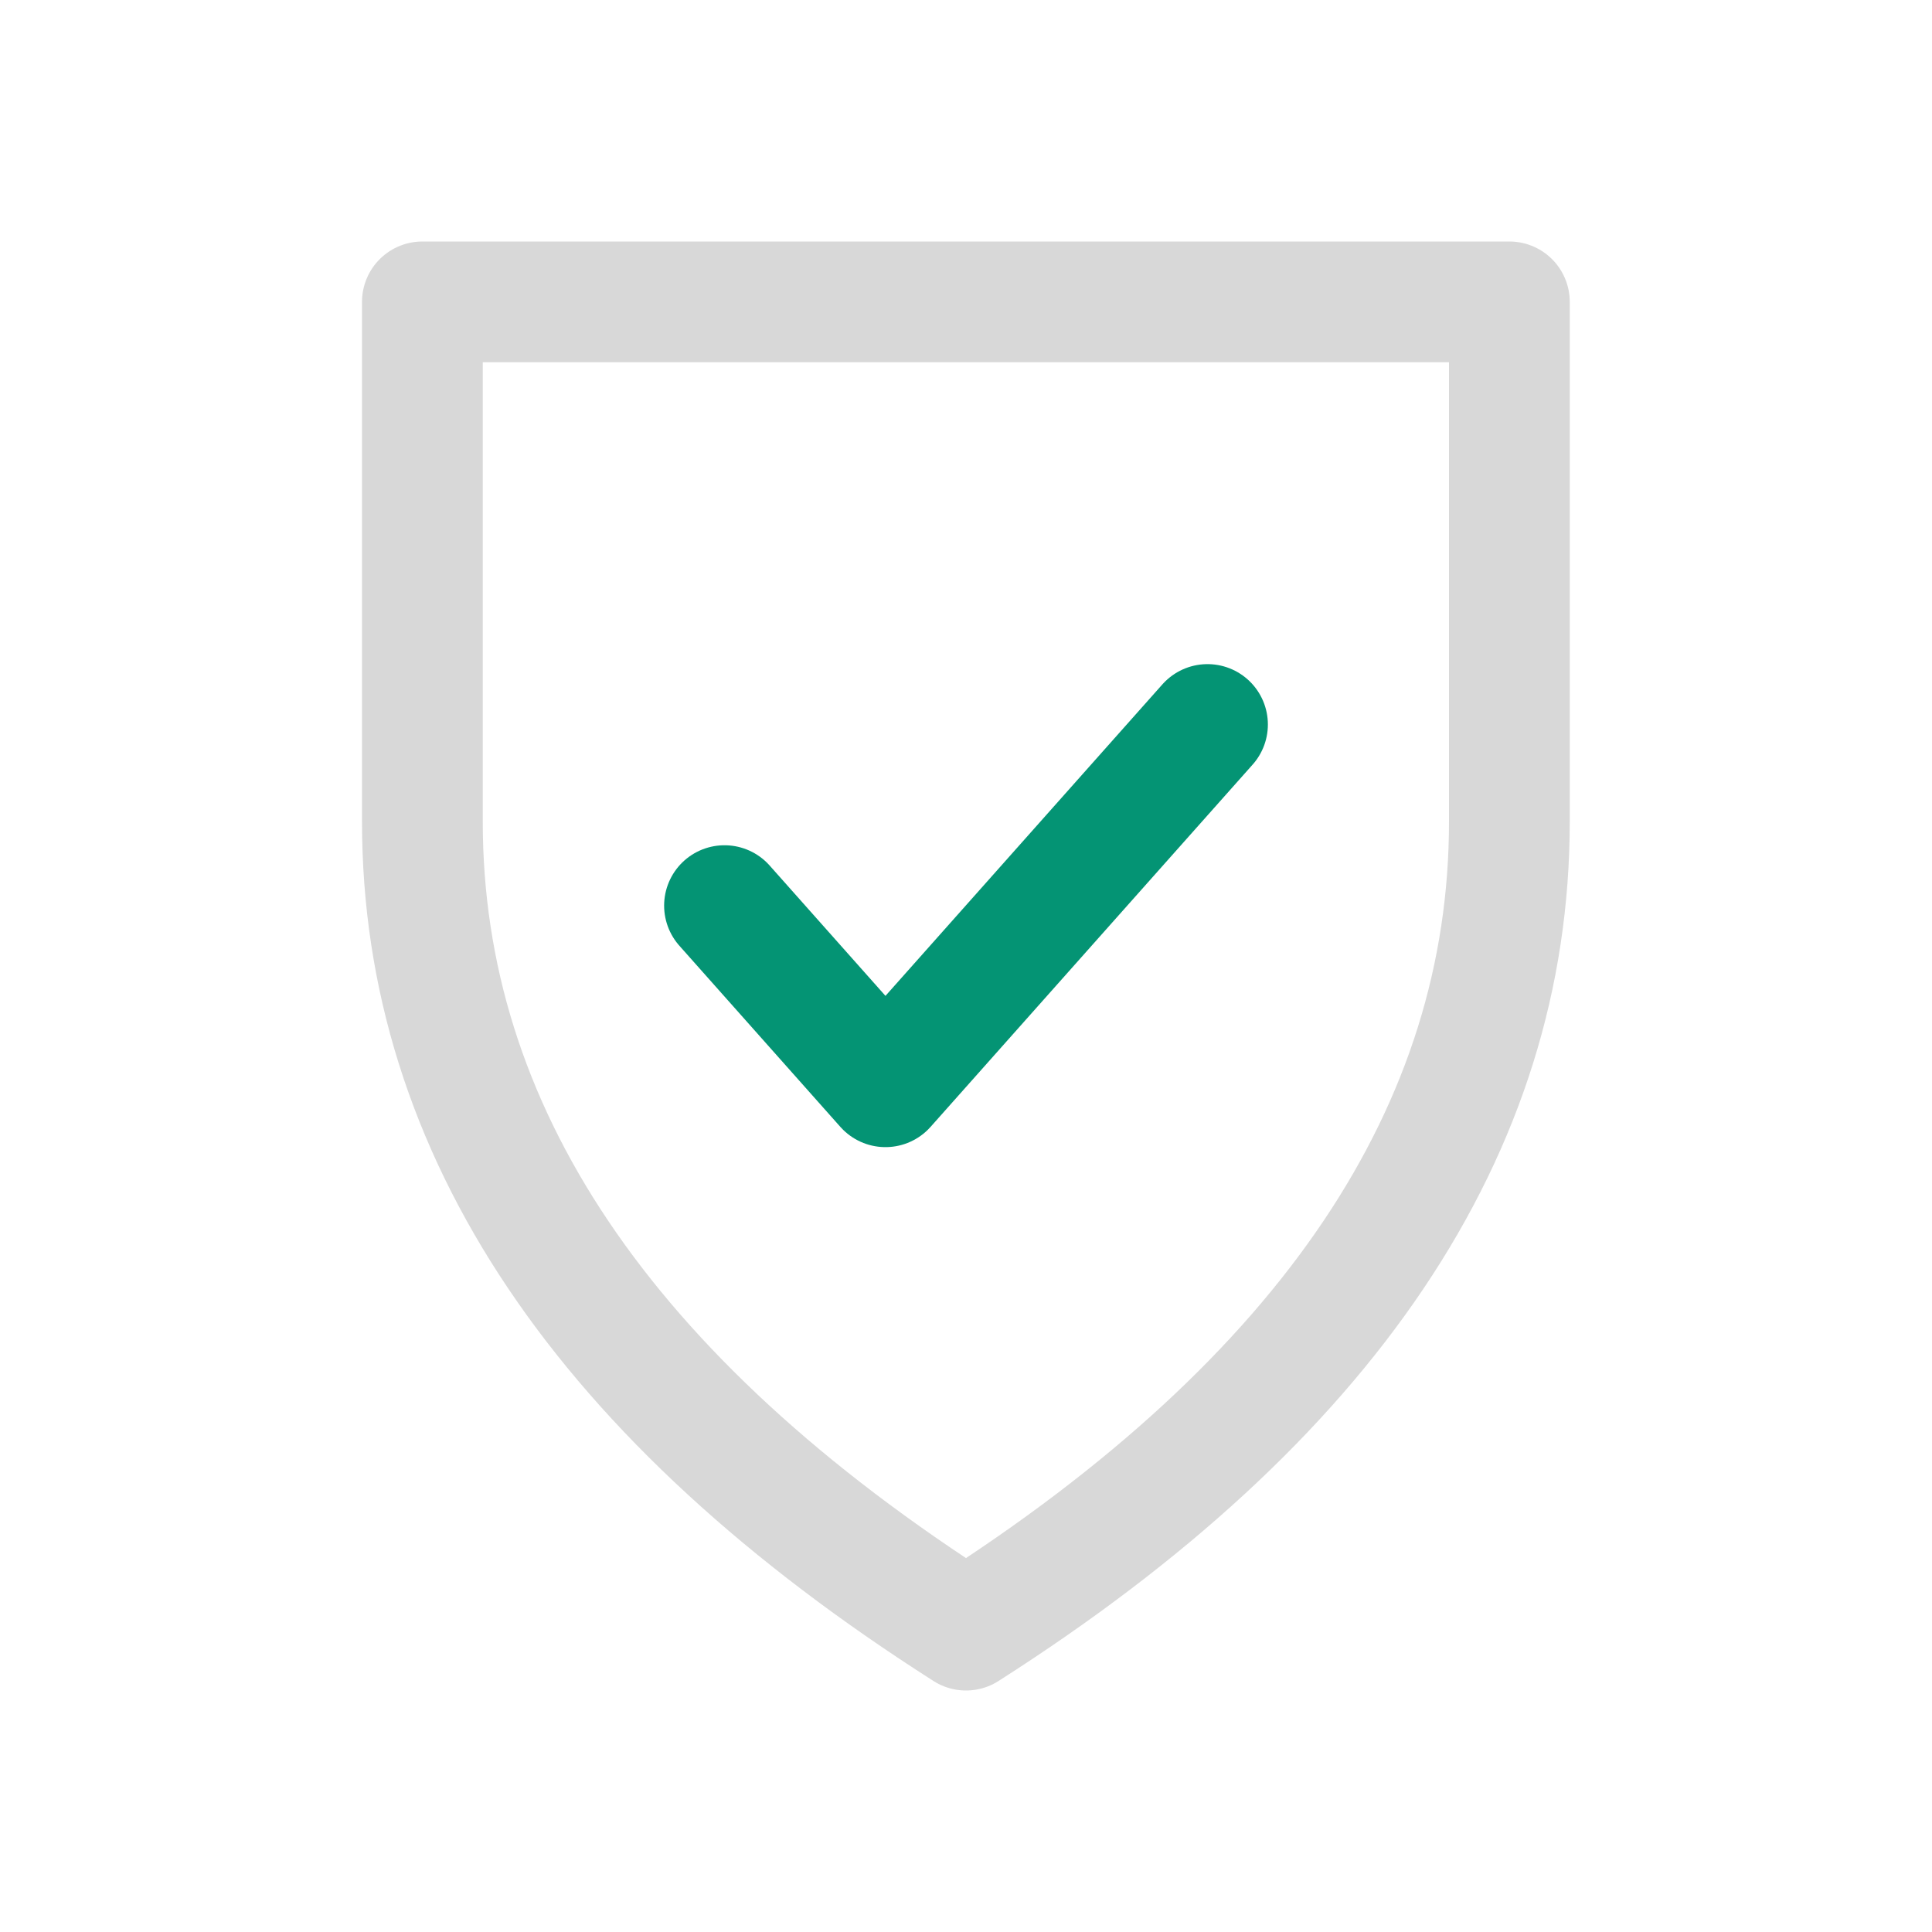 <svg xmlns="http://www.w3.org/2000/svg" width="16" height="16" viewBox="0 0 16 16">
  <g fill="none" fill-rule="evenodd" stroke-linejoin="round">
    <path stroke="#D8D8D8" d="M12.5,2.5 L3.498,2.5 C3.498,2.819 3.498,4.254 3.498,6.804 C3.498,9.355 4.998,11.587 8,13.5 C11,11.587 12.5,9.355 12.5,6.804 C12.5,4.254 12.5,2.819 12.5,2.5 Z"/>
    <polyline stroke="#049474" stroke-linecap="round" points="10 6 7.333 9 6 7.5"/>
  </g>
</svg>
